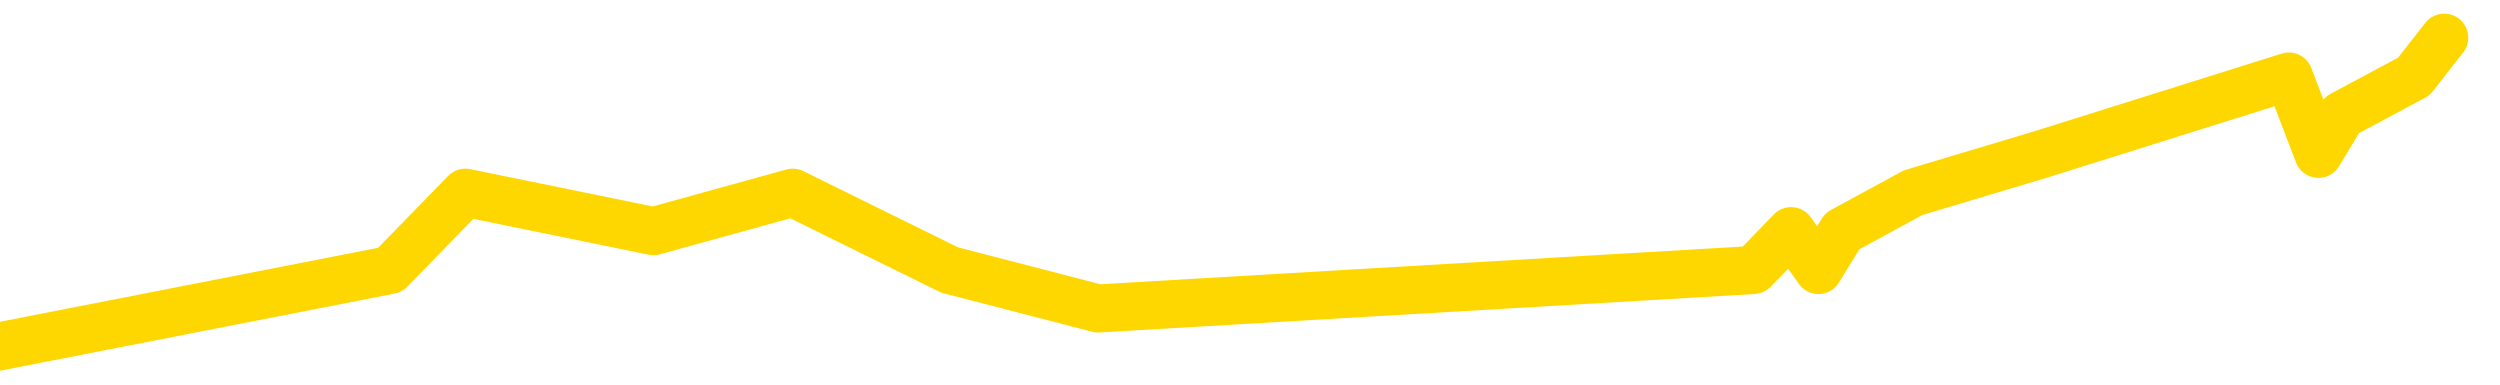 <svg xmlns="http://www.w3.org/2000/svg" version="1.1" viewBox="0 0 6500 1000">
	<path fill="none" stroke="gold" stroke-width="125" stroke-linecap="round" stroke-linejoin="round" d="M0 1406  L-25656 1406 L-25244 1205 L-25019 1305 L-24962 1205 L-24924 1004 L-24740 802 L-24250 601 L-23956 501 L-23645 400 L-23410 199 L-23357 -2 L-23298 -203 L-23144 -303 L-23104 -404 L-22971 -505 L-22679 -404 L-22138 -505 L-21528 -706 L-21480 -505 L-20840 -706 L-20807 -605 L-20281 -806 L-20148 -907 L-19758 -1309 L-19430 -1511 L-19313 -1712 L-19102 -1511 L-18385 -1611 L-17815 -1712 L-17708 -1812 L-17533 -2014 L-17312 -2215 L-16910 -2315 L-16884 -2517 L-15957 -2718 L-15869 -2919 L-15787 -3120 L-15717 -3321 L-15419 -3422 L-15267 -3523 L-13377 -2919 L-13276 -3221 L-13014 -3422 L-12720 -3221 L-12579 -3422 L-12330 -3523 L-12295 -3623 L-12136 -3824 L-11673 -3925 L-11420 -4126 L-11207 -4227 L-10956 -4327 L-10607 -4529 L-9680 -4730 L-9586 -4931 L-9175 -5032 L-8005 -5132 L-6816 -5334 L-6723 -5535 L-6696 -5736 L-6430 -6038 L-6131 -6239 L-6002 -6340 L-5965 -6541 L-5150 -5837 L-4766 -5937 L-3706 -6138 L-3644 -6239 L-3379 1909 L-2908 1808 L-2716 1607 L-2452 1507 L-2115 1406 L-1980 1507 L-1524 1205 L-781 1104 L-763 903 L-598 802 L-530 1004 L-14 903 L1014 702 L1210 501 L1699 601 L2061 501 L2469 702 L2855 802 L4559 702 L4657 601 L4728 702 L4790 601 L4974 501 L5311 400 L5951 199 L6028 400 L6089 299 L6276 199 L6355 98" />
</svg>
